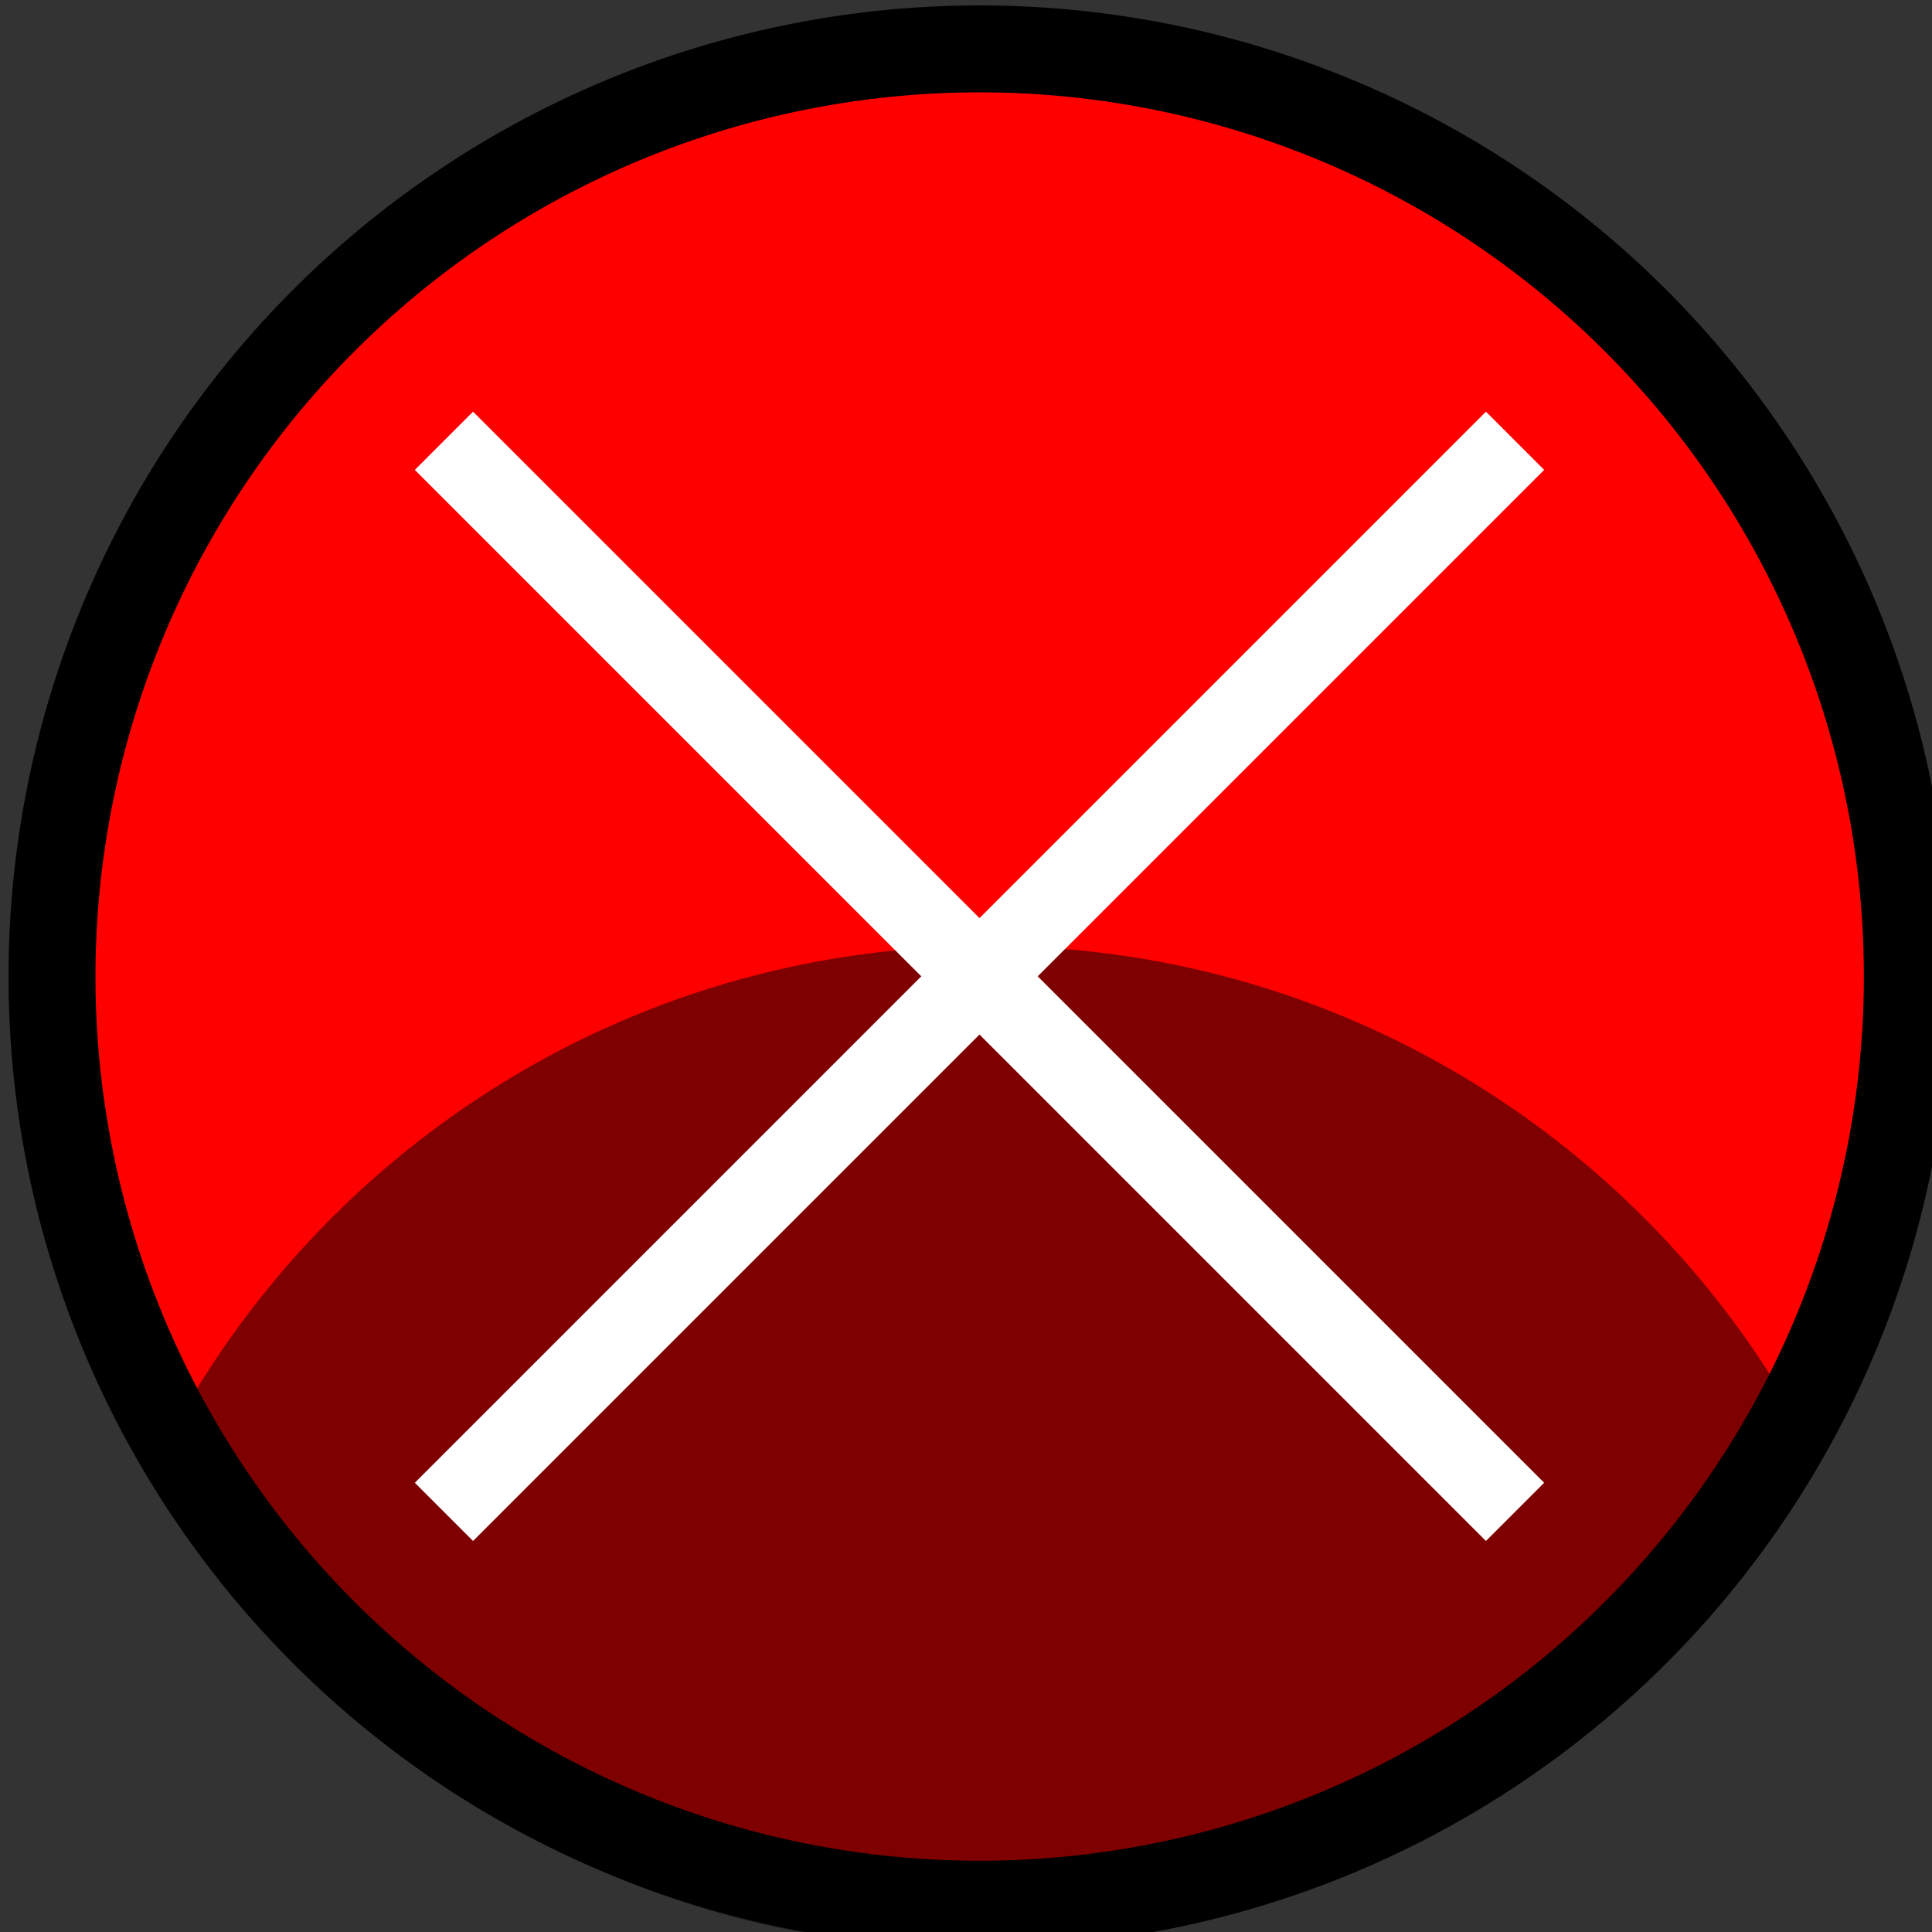<?xml version="1.0" encoding="UTF-8" standalone="no"?>
<!-- Created with Inkscape (http://www.inkscape.org/) -->
<svg id="svg2" xmlns:rdf="http://www.w3.org/1999/02/22-rdf-syntax-ns#" xmlns="http://www.w3.org/2000/svg" height="32.001" width="31.999" version="1.1" xmlns:cc="http://creativecommons.org/ns#" xmlns:dc="http://purl.org/dc/elements/1.1/">
 <rect width="100%" height="100%" fill="#333333" stroke="none"/>
 <g id="layer1" transform="translate(-286.036,-473.707)">
  <g id="g3065" transform="matrix(0.045,0,0,0.045,259.214,456.662)">
   <g id="g3053" transform="translate(579.828,221.223)">
    <path id="path3040" d="m800.04,506.88a341.43,341.43,0,1,1,-682.86,0,341.43,341.43,0,1,1,682.86,0z" transform="translate(-81.822,10.102)" stroke="#000" stroke-width="32" fill="#F00"/>
    <path id="path3045" opacity="0.5" fill="#000" d="m379.82,505.69c-134.26,0-250.41,77.491-306.19,190.19,57.844,106.35,170.55,178.53,300.13,178.53,134.26,0,250.41-77.492,306.19-190.19-57.844-106.35-170.55-178.53-300.12-178.53z"/>
   </g>
   <g id="g3061" fill="#FFF" transform="translate(578.817,221.223)">
    <rect id="rect3057" transform="matrix(0.707,0.707,-0.707,0.707,0,0)" height="557.6" width="30.305" y="-180.38" x="617.55"/>
    <rect id="rect3059" transform="matrix(-0.707,0.707,0.707,0.707,0,0)" height="557.6" width="30.305" y="353.9" x="83.266"/>
   </g>
  </g>
 </g>
</svg>
